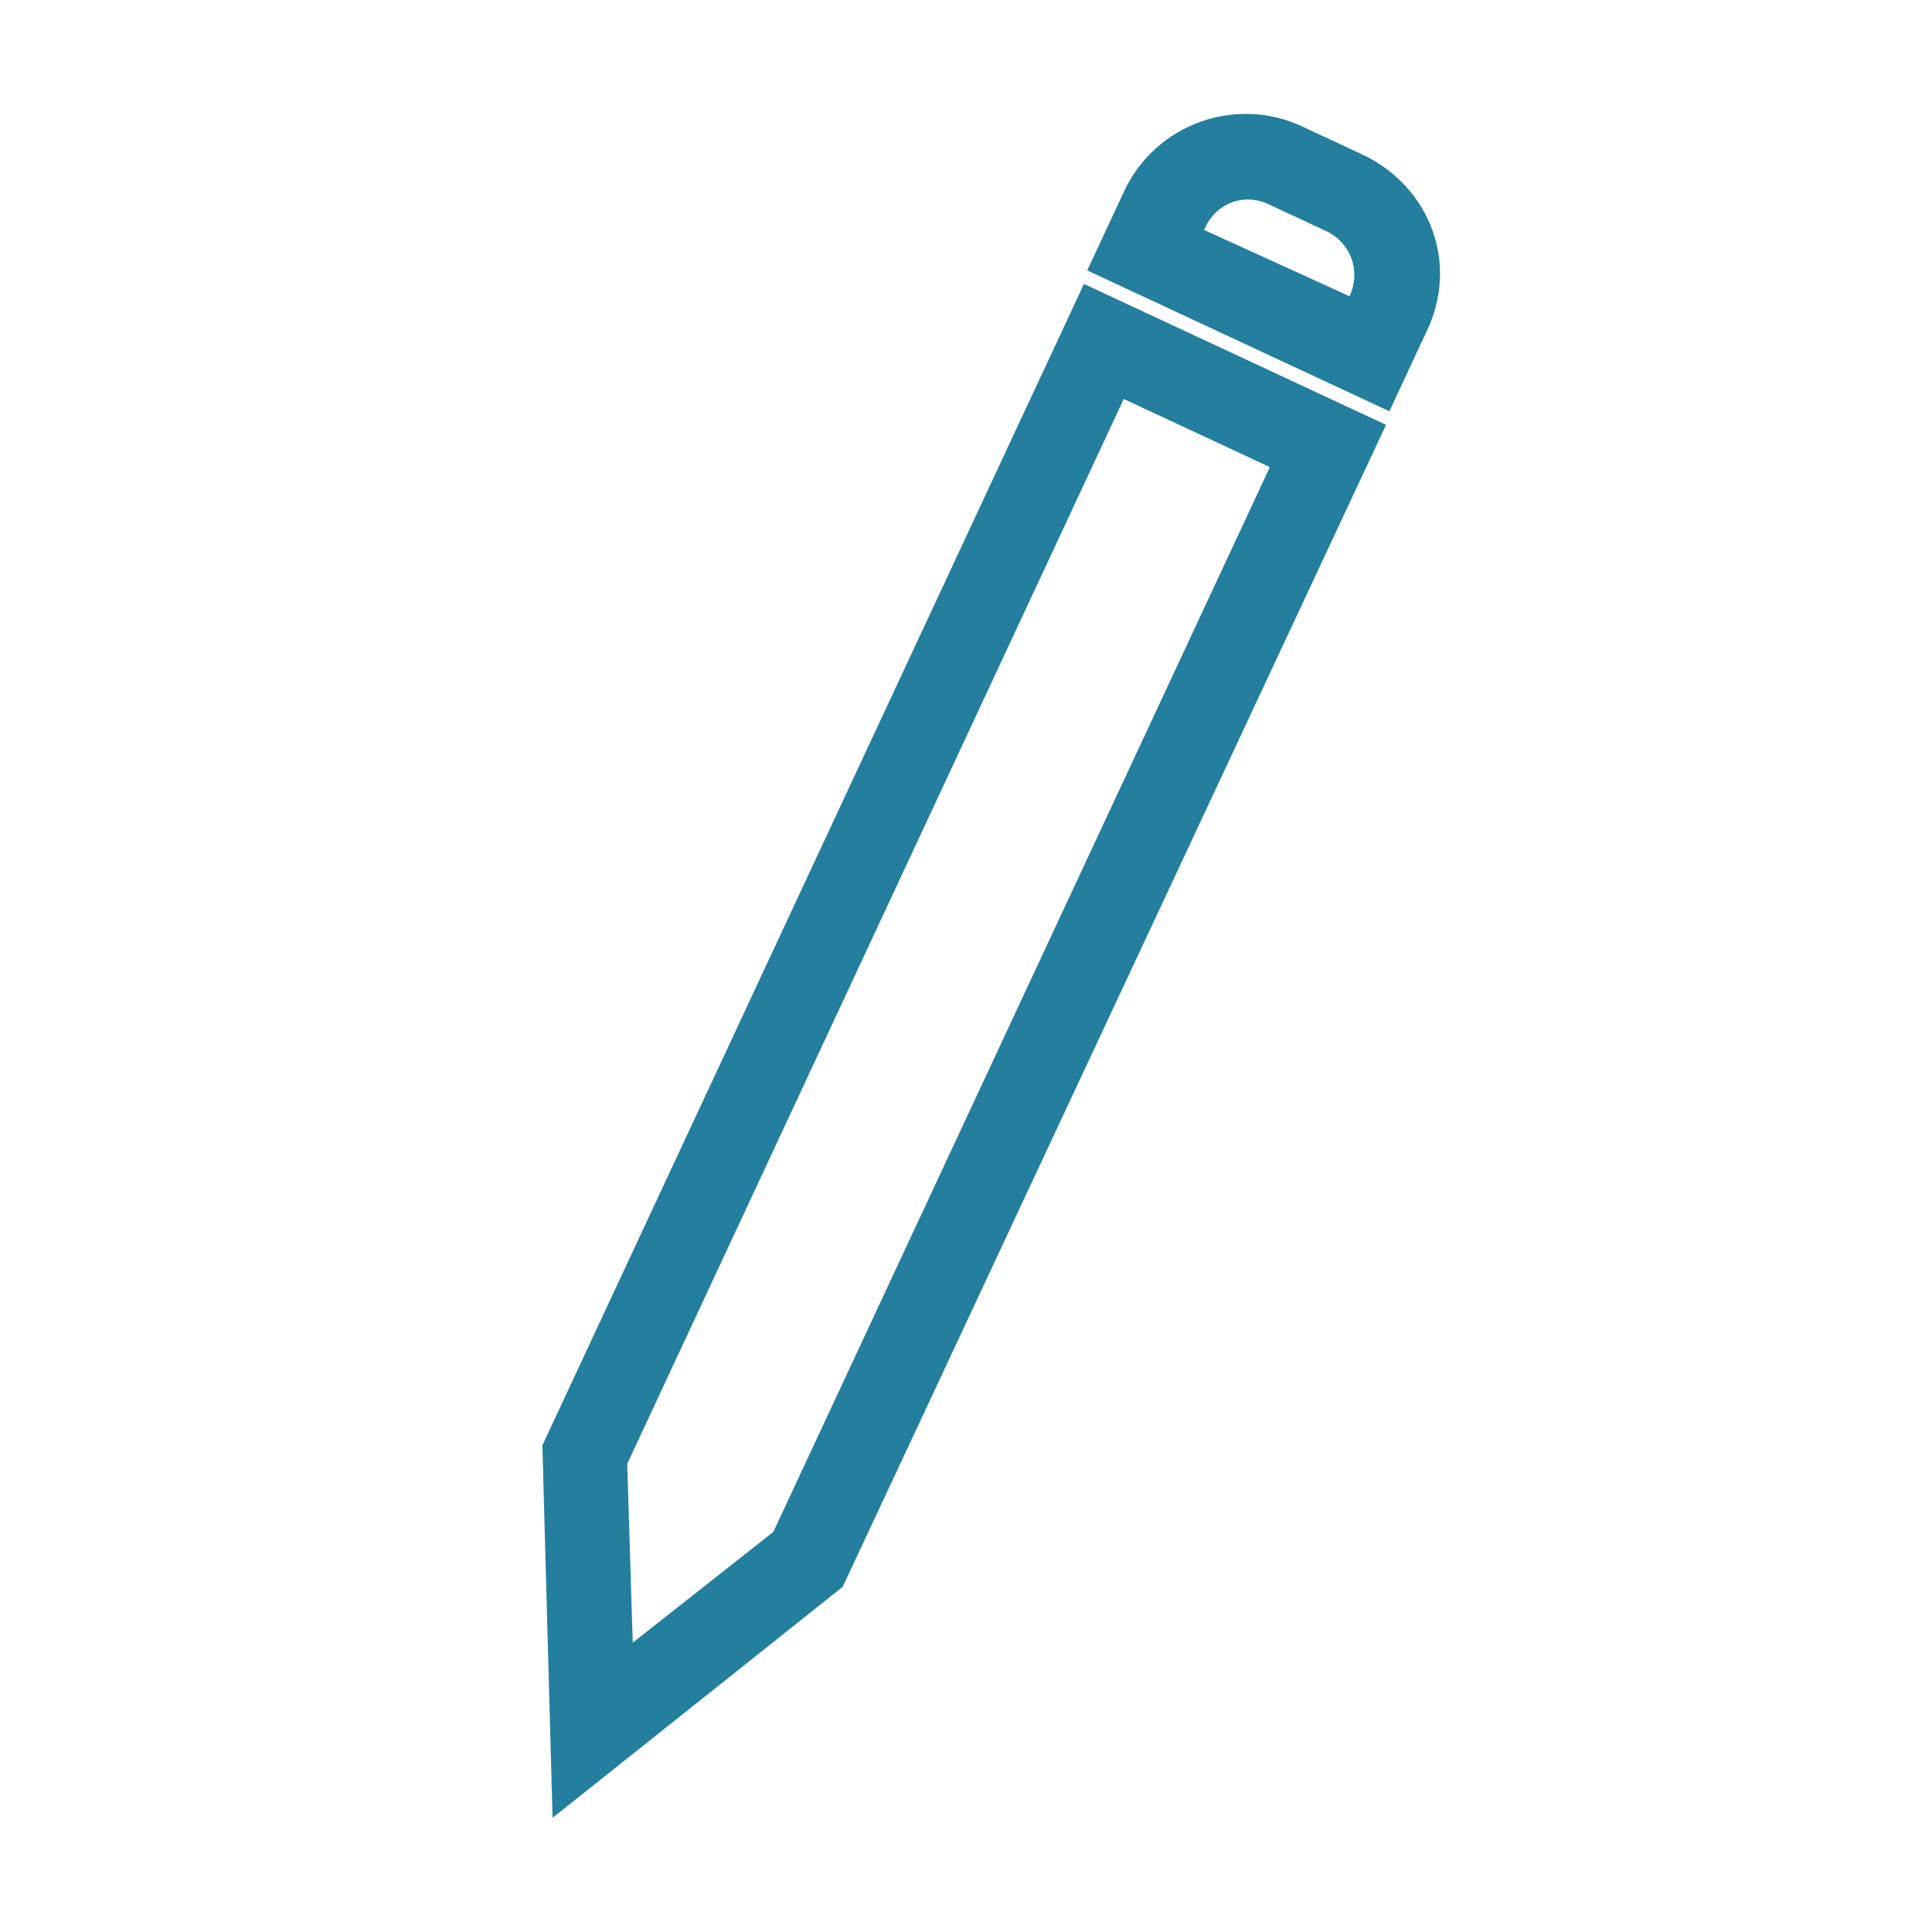 <?xml version="1.0" encoding="utf-8"?>
<!-- Generator: Adobe Illustrator 24.0.1, SVG Export Plug-In . SVG Version: 6.00 Build 0)  -->
<svg version="1.1" id="Calque_1" xmlns="http://www.w3.org/2000/svg" xmlns:xlink="http://www.w3.org/1999/xlink" x="0px" y="0px"
	 viewBox="0 0 100 100" style="enable-background:new 0 0 100 100;" xml:space="preserve">
<style type="text/css">
	.st0{fill:#247E9E;}
</style>
<g id="modifier-2_2_" transform="translate(1065.369 34.368)">
	<g id="Group_262_2_" transform="translate(-28.594 -4.676) rotate(-20)">
		<path id="Path_266_2_" class="st0" d="M-963.3-302.6l-6.1,18.3l18.2-6.1l47-46.9l-12.2-12.2L-963.3-302.6z M-962.4-291.4l2.9-8.8
			l43-43l5.9,5.9l-43,43L-962.4-291.4z"/>
		<path id="Path_267_2_" class="st0" d="M-900.6-350.9l-2.4-2.4c-2.7-2.7-7.1-2.7-9.8,0l-3.2,3.2l12.2,12.2l3.2-3.2
			C-897.8-343.8-897.8-348.1-900.6-350.9C-900.5-350.8-900.6-350.8-900.6-350.9L-900.6-350.9z M-903.7-344.2L-903.7-344.2l-5.9-5.8
			l0.1-0.1c1-1,2.5-1,3.5,0l2.4,2.4C-902.7-346.7-902.7-345.2-903.7-344.2C-903.7-344.2-903.7-344.2-903.7-344.2z"/>
	</g>
</g>
</svg>

